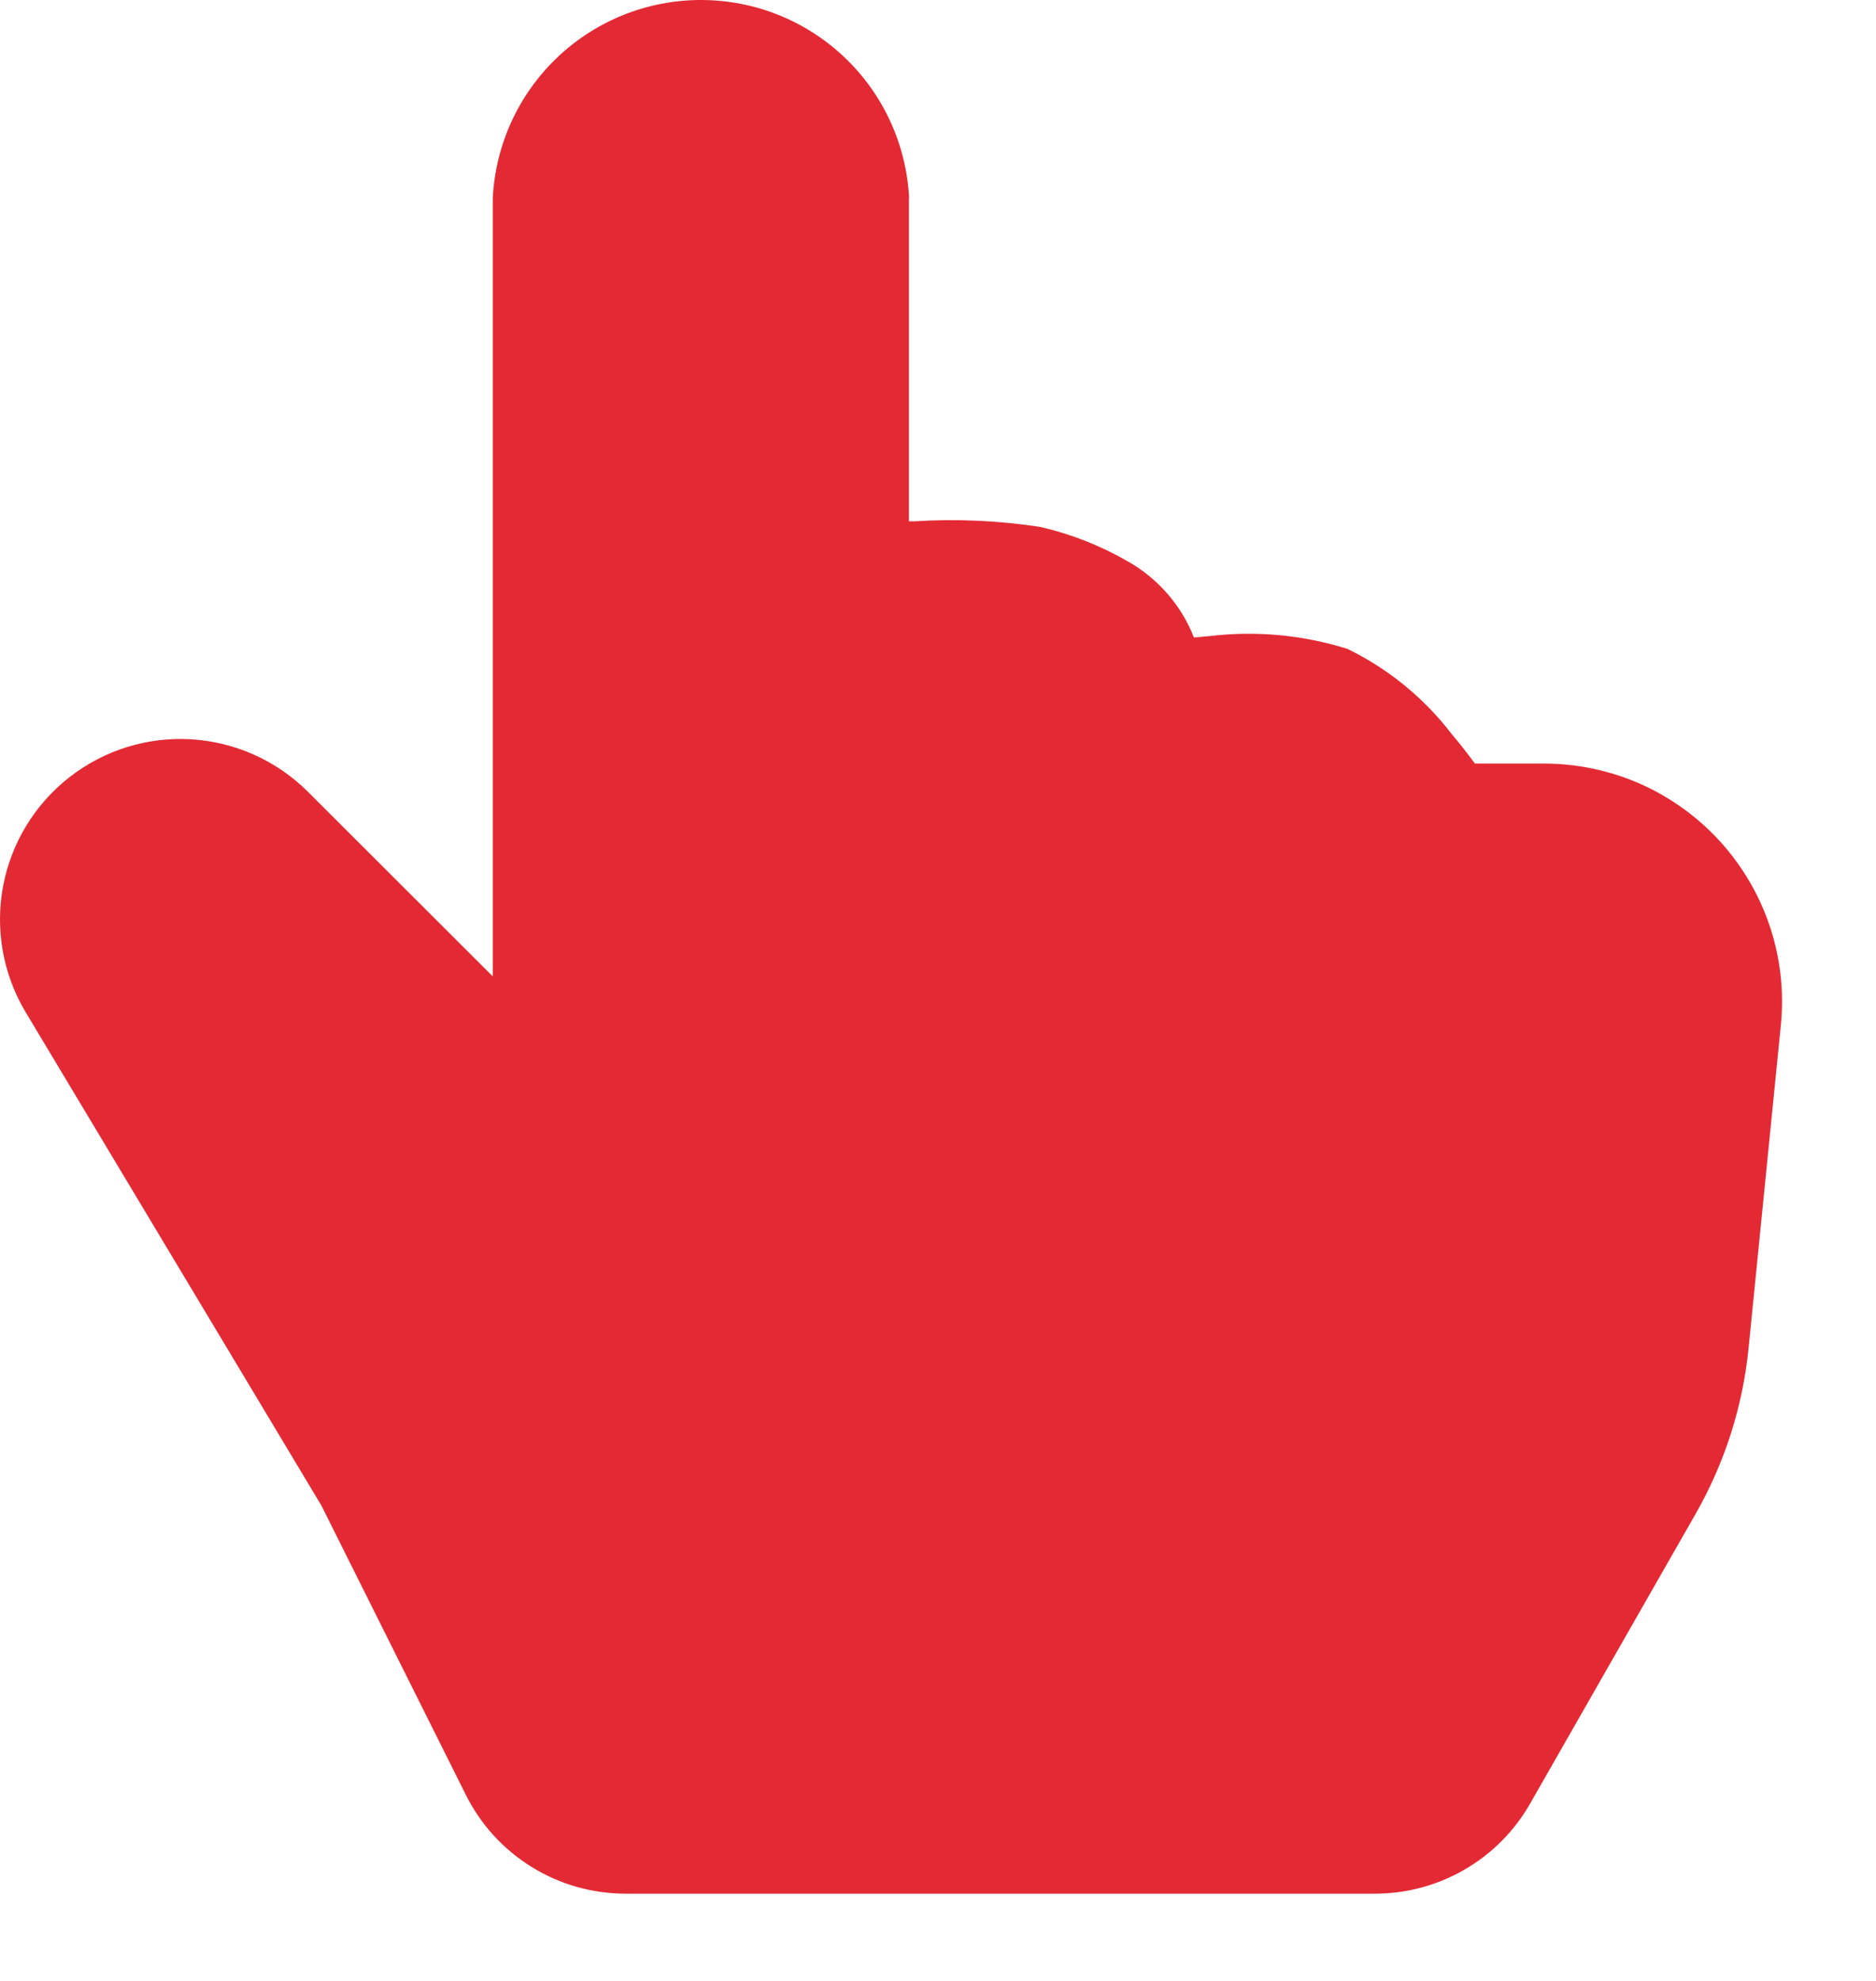 <svg width="18" height="19" viewBox="0 0 18 19" fill="none" xmlns="http://www.w3.org/2000/svg">
<path d="M8.721 1.9V5H8.775C9.176 4.975 9.578 4.993 9.975 5.053C10.271 5.12 10.554 5.231 10.817 5.382C11.108 5.545 11.334 5.804 11.456 6.115L11.607 6.101C12.051 6.048 12.502 6.09 12.929 6.224C13.321 6.415 13.664 6.695 13.929 7.041C14.015 7.141 14.09 7.241 14.152 7.324H14.816C15.135 7.324 15.45 7.391 15.742 7.52C16.033 7.65 16.294 7.839 16.508 8.075C16.722 8.312 16.884 8.59 16.984 8.893C17.084 9.196 17.119 9.517 17.087 9.834L16.777 12.934C16.721 13.492 16.548 14.032 16.27 14.519L14.681 17.3C14.531 17.562 14.315 17.78 14.054 17.931C13.793 18.083 13.497 18.163 13.195 18.163H6.002C5.684 18.163 5.372 18.075 5.101 17.907C4.831 17.74 4.612 17.501 4.47 17.216L3.084 14.441L0.241 9.7C0.027 9.338 -0.048 8.91 0.03 8.497C0.109 8.083 0.335 7.713 0.667 7.454C0.999 7.195 1.413 7.066 1.833 7.091C2.253 7.116 2.65 7.293 2.949 7.589L4.728 9.365V1.9C4.754 1.388 4.975 0.905 5.347 0.551C5.719 0.197 6.212 0 6.725 0C7.239 0 7.732 0.197 8.104 0.551C8.476 0.905 8.697 1.388 8.723 1.9H8.721Z" fill="#E32A34"/>
</svg>
